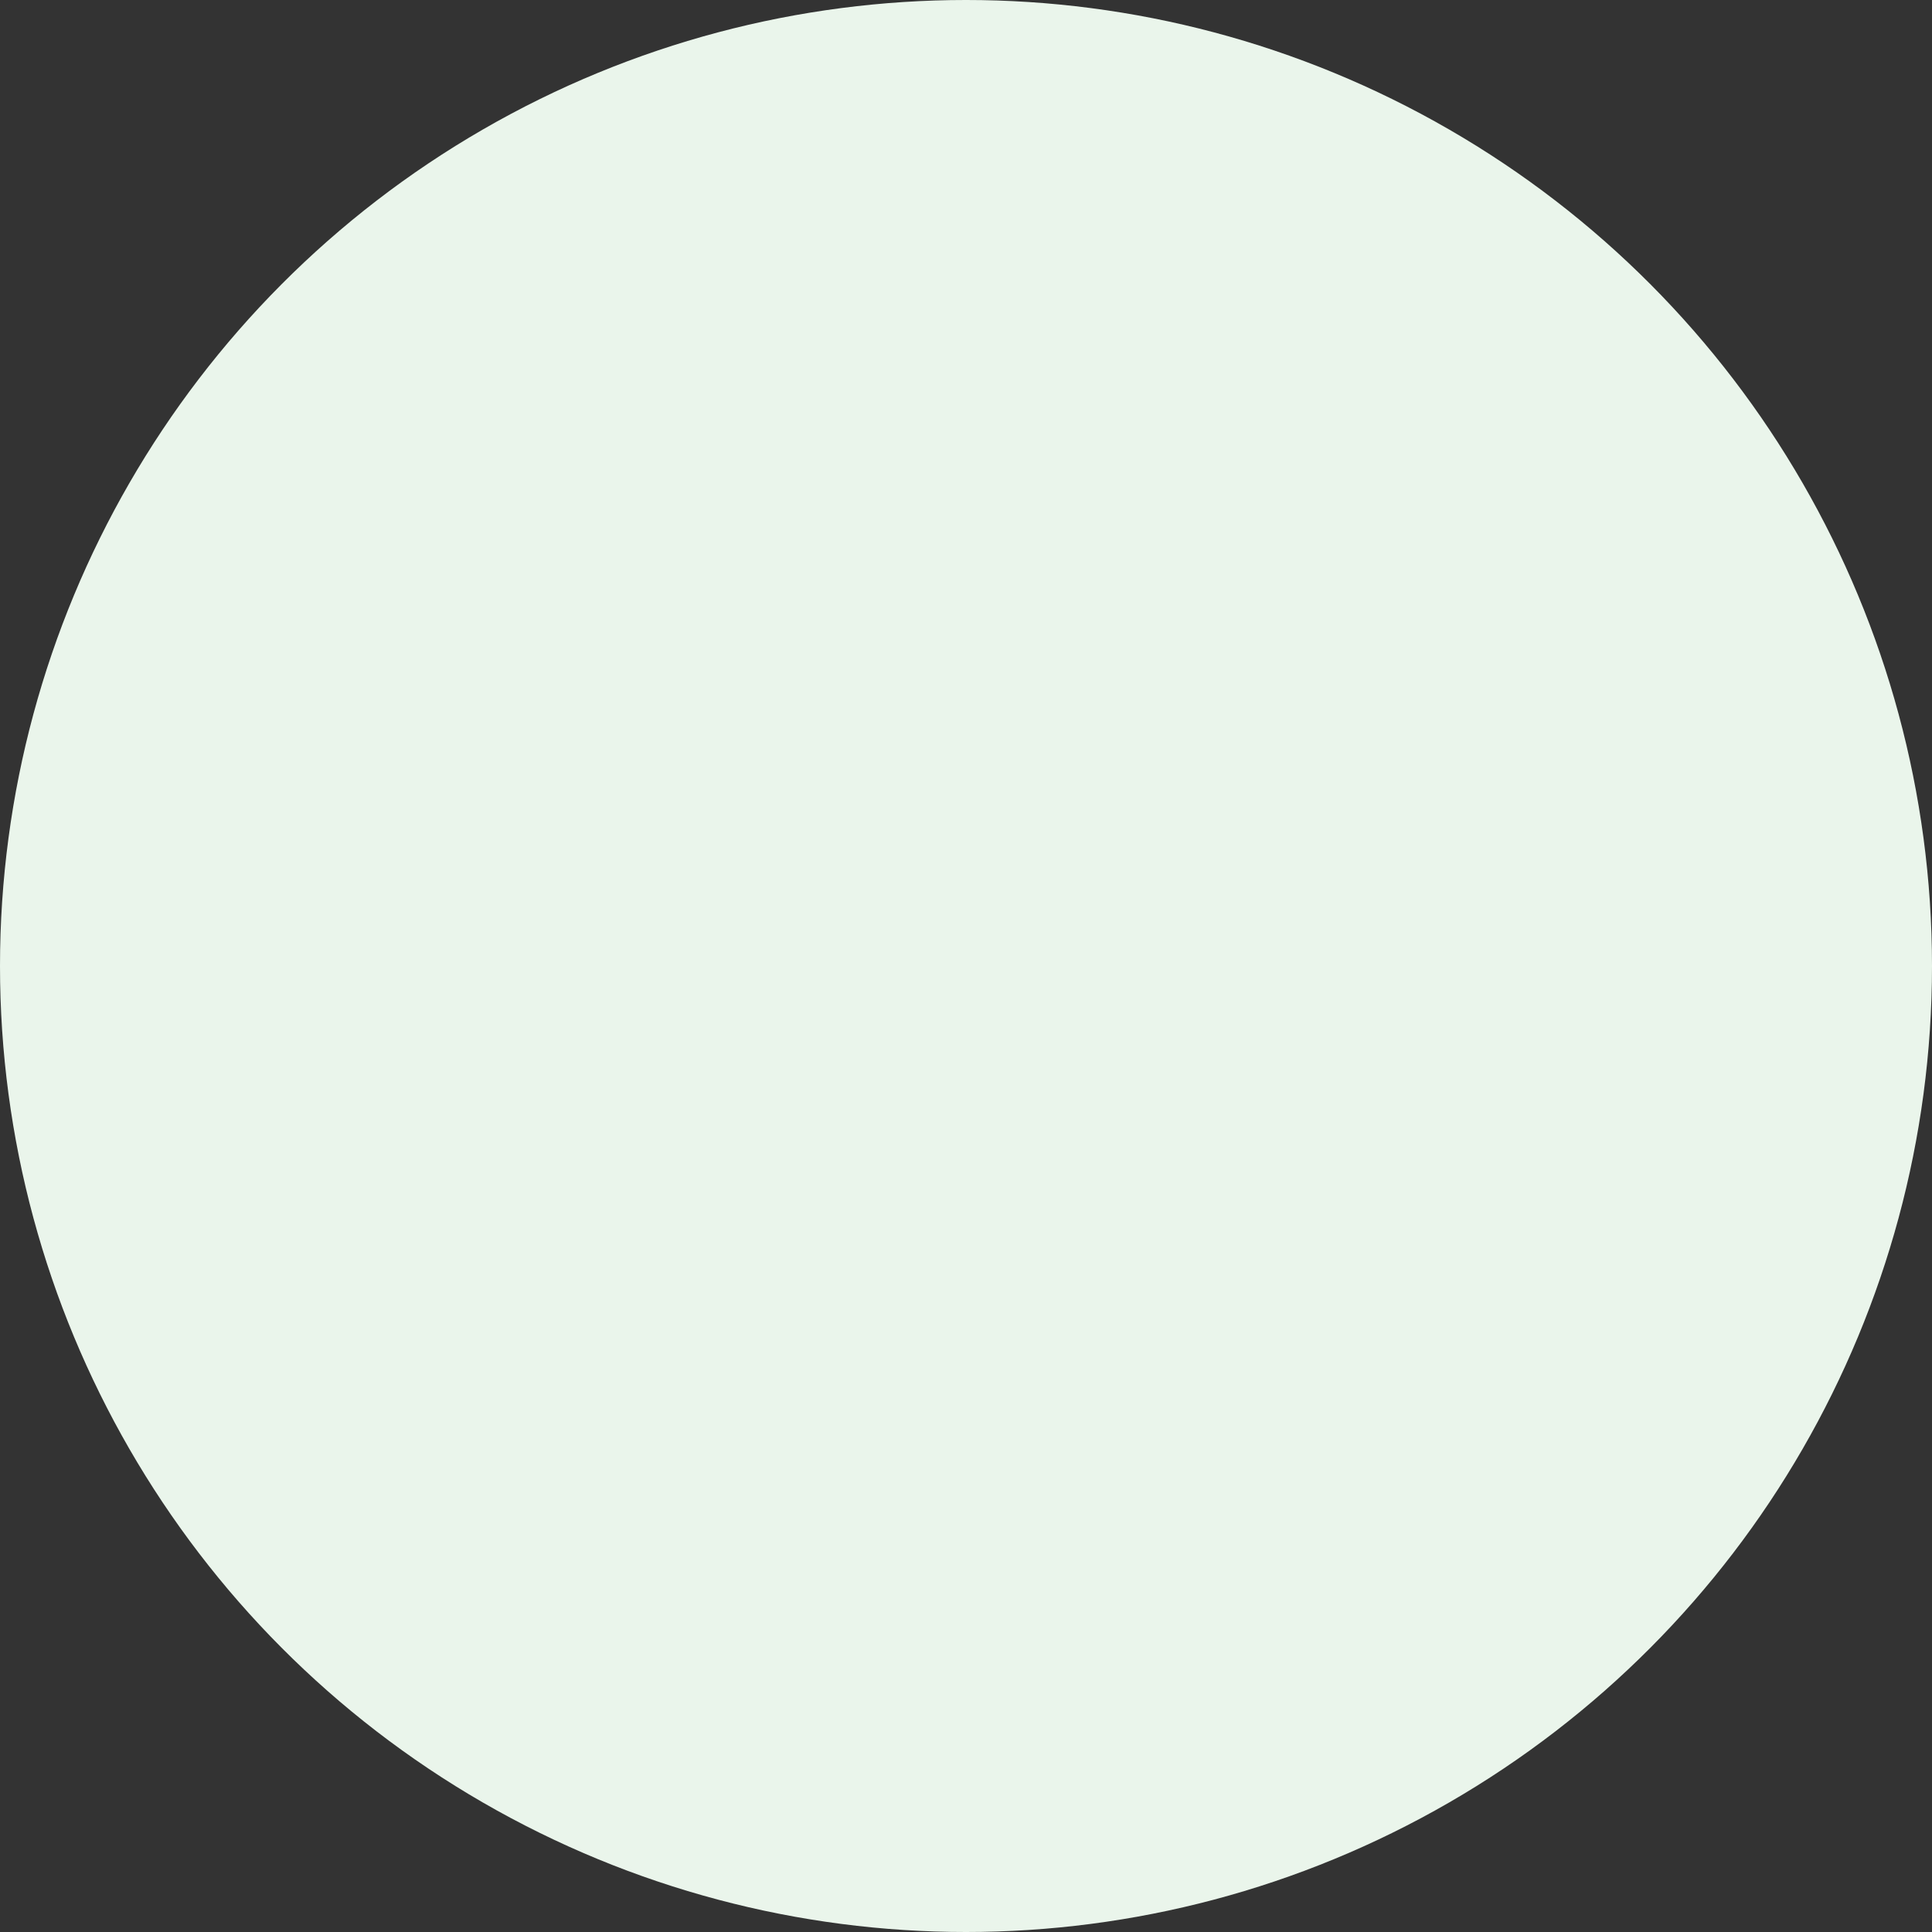 <svg width="455" height="455" viewBox="0 0 455 455" fill="none" xmlns="http://www.w3.org/2000/svg">
<rect x="0" y="0" width="455" height="455" fill="#333333" stroke="none"/>
<circle cx="227.5" cy="227.5" r="227.5" fill="#EAF5EB"/>
</svg>
